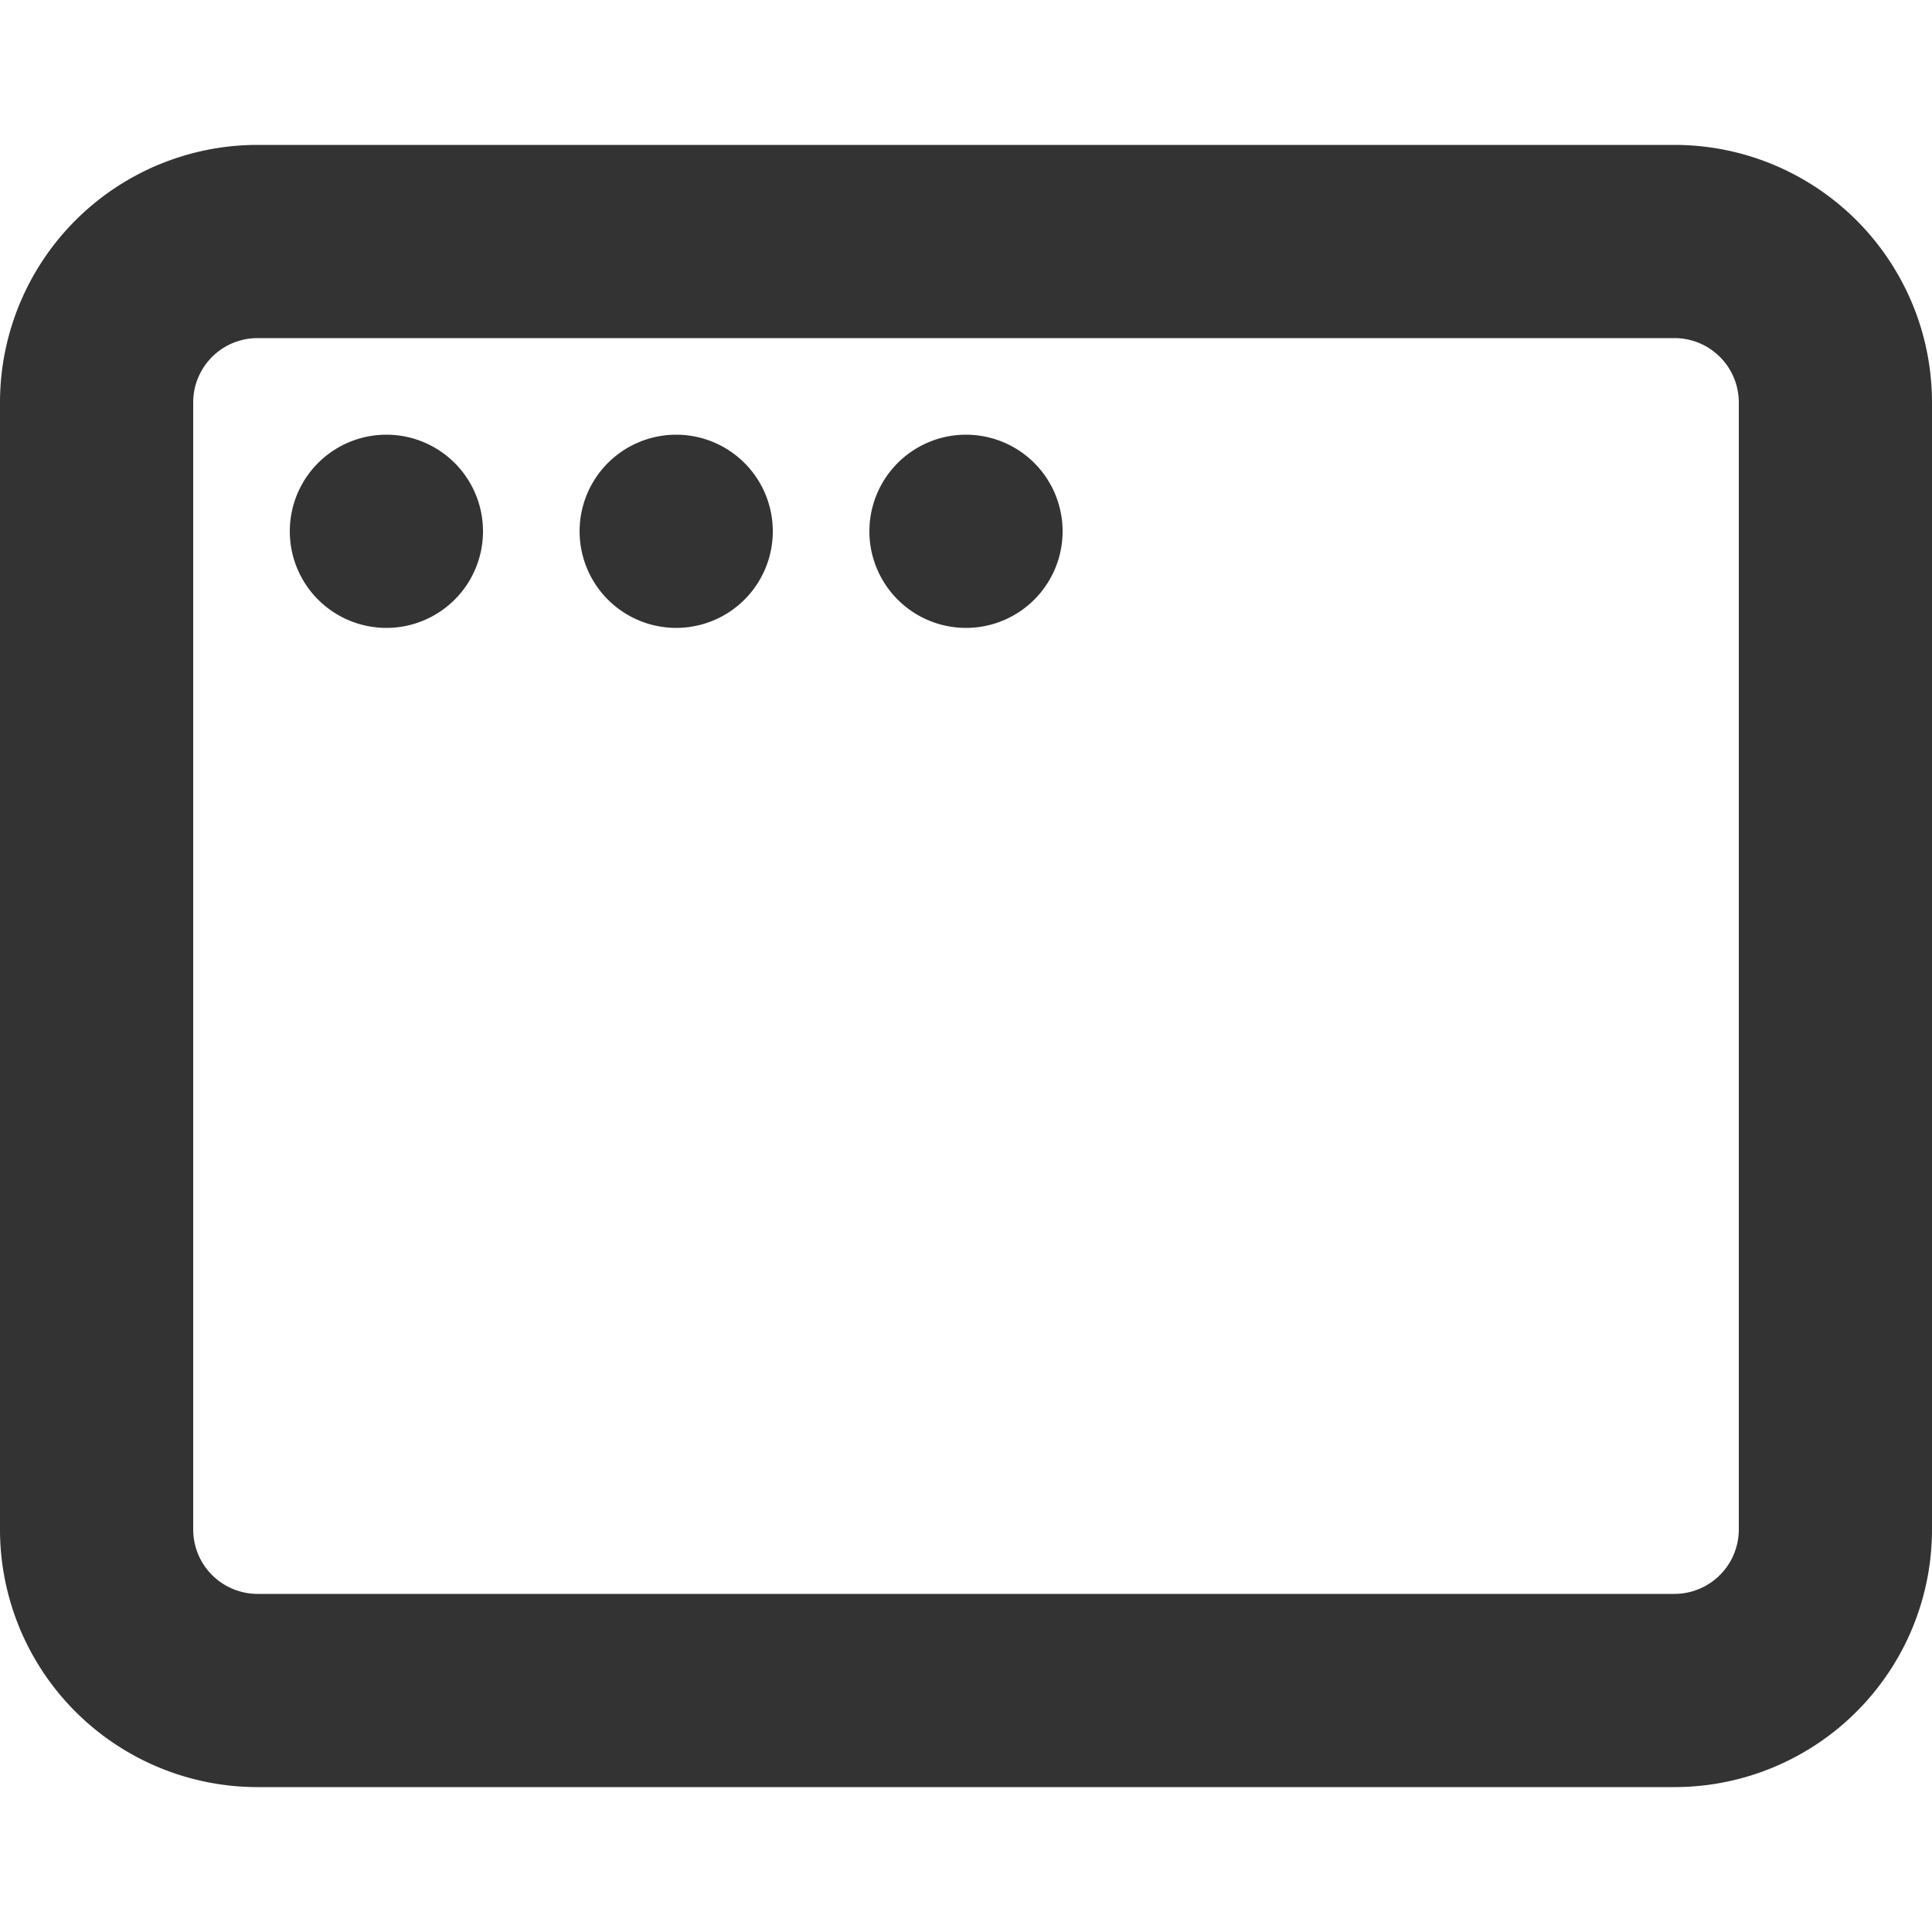 <svg xmlns="http://www.w3.org/2000/svg" width="20" height="20" fill="none"><path fill="#333" fill-rule="evenodd" d="M2.667 1.5A2.667 2.667 0 0 0 0 4.167v11.666A2.667 2.667 0 0 0 2.667 18.5h14.666A2.667 2.667 0 0 0 20 15.833V4.167A2.667 2.667 0 0 0 17.333 1.5zM2 4.167c0-.369.298-.667.667-.667h14.666c.369 0 .667.298.667.667v11.666a.667.667 0 0 1-.667.667H2.667A.667.667 0 0 1 2 15.833zM4 6.5a1 1 0 1 0 0-2 1 1 0 0 0 0 2m3 0a1 1 0 1 0 0-2 1 1 0 0 0 0 2m4-1a1 1 0 1 1-2 0 1 1 0 0 1 2 0" clip-rule="evenodd"></path></svg>
